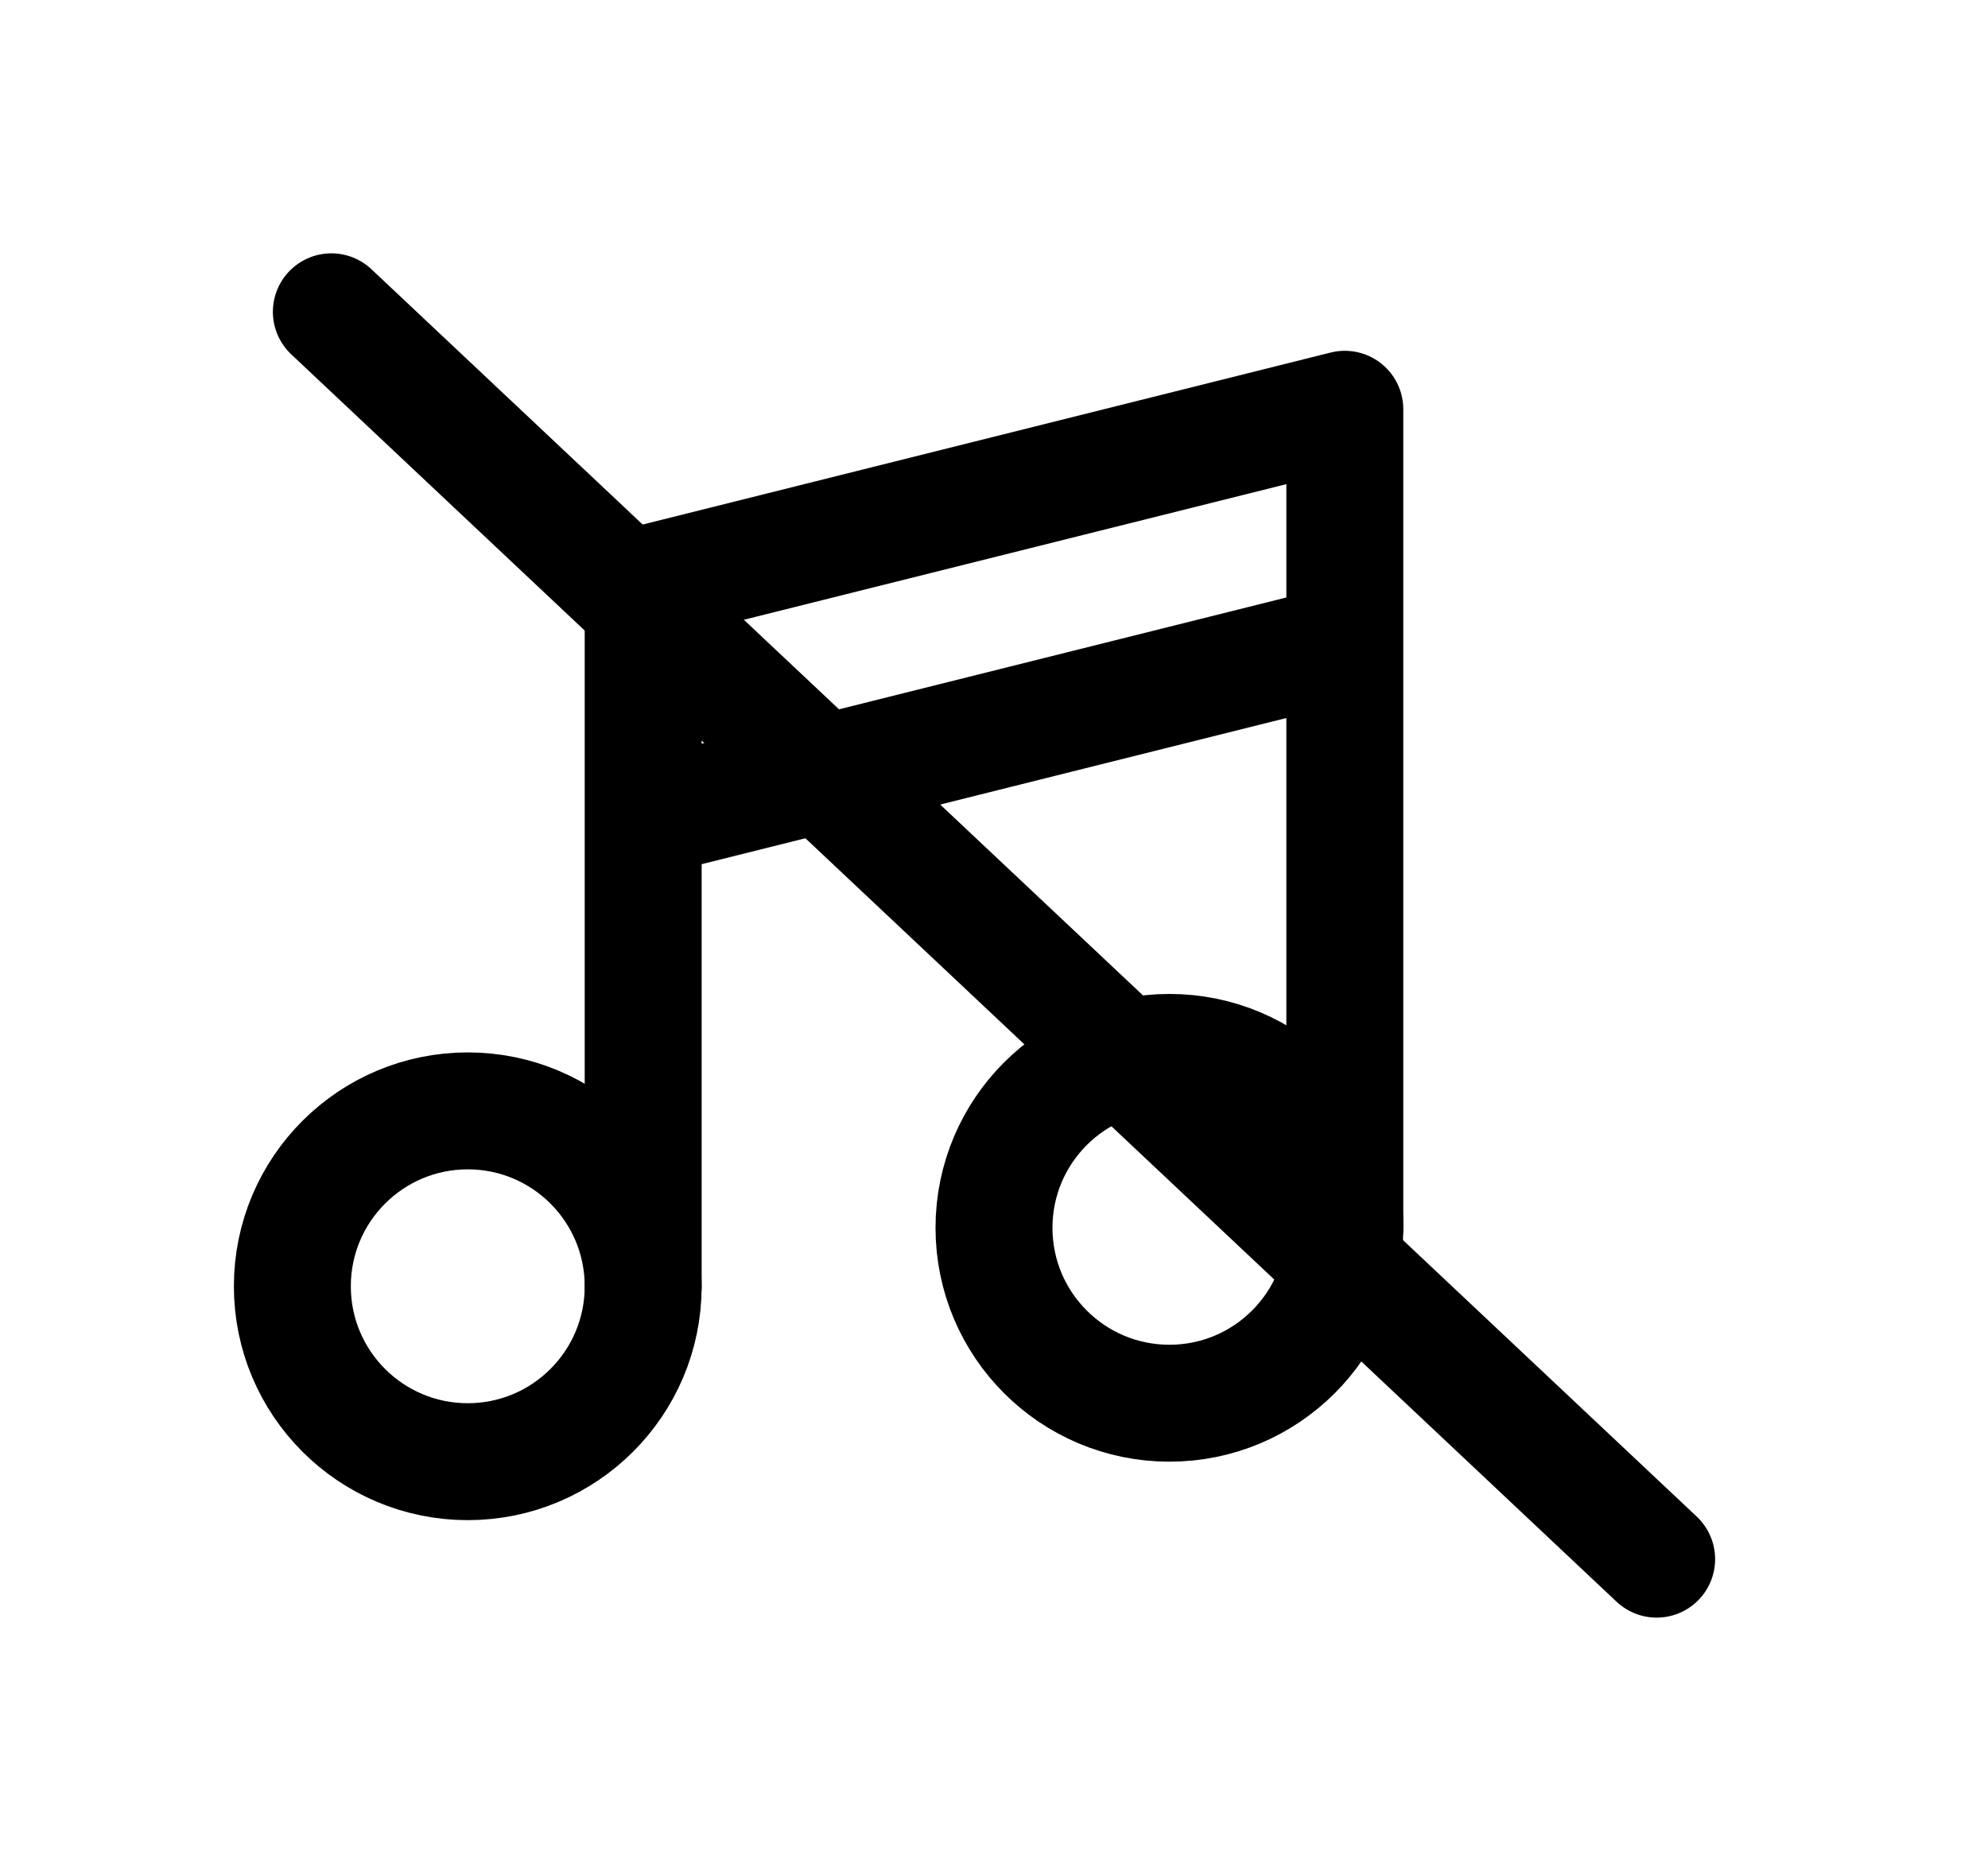 <svg width="34" height="32" viewBox="0 0 34 32" fill="none" xmlns="http://www.w3.org/2000/svg">
<path d="M28.333 26.667L5.667 5.333" stroke="black" stroke-width="2" stroke-linecap="round" stroke-linejoin="round"/>
<circle cx="8" cy="22" r="3" stroke="black" stroke-width="2" stroke-linecap="round" stroke-linejoin="round"/>
<circle cx="20" cy="21" r="3" stroke="black" stroke-width="2" stroke-linecap="round" stroke-linejoin="round"/>
<path d="M11 22V14M23 21V11M11 14V10L23 7V11M11 14L23 11" stroke="black" stroke-width="2" stroke-linecap="round" stroke-linejoin="round"/>
</svg>
